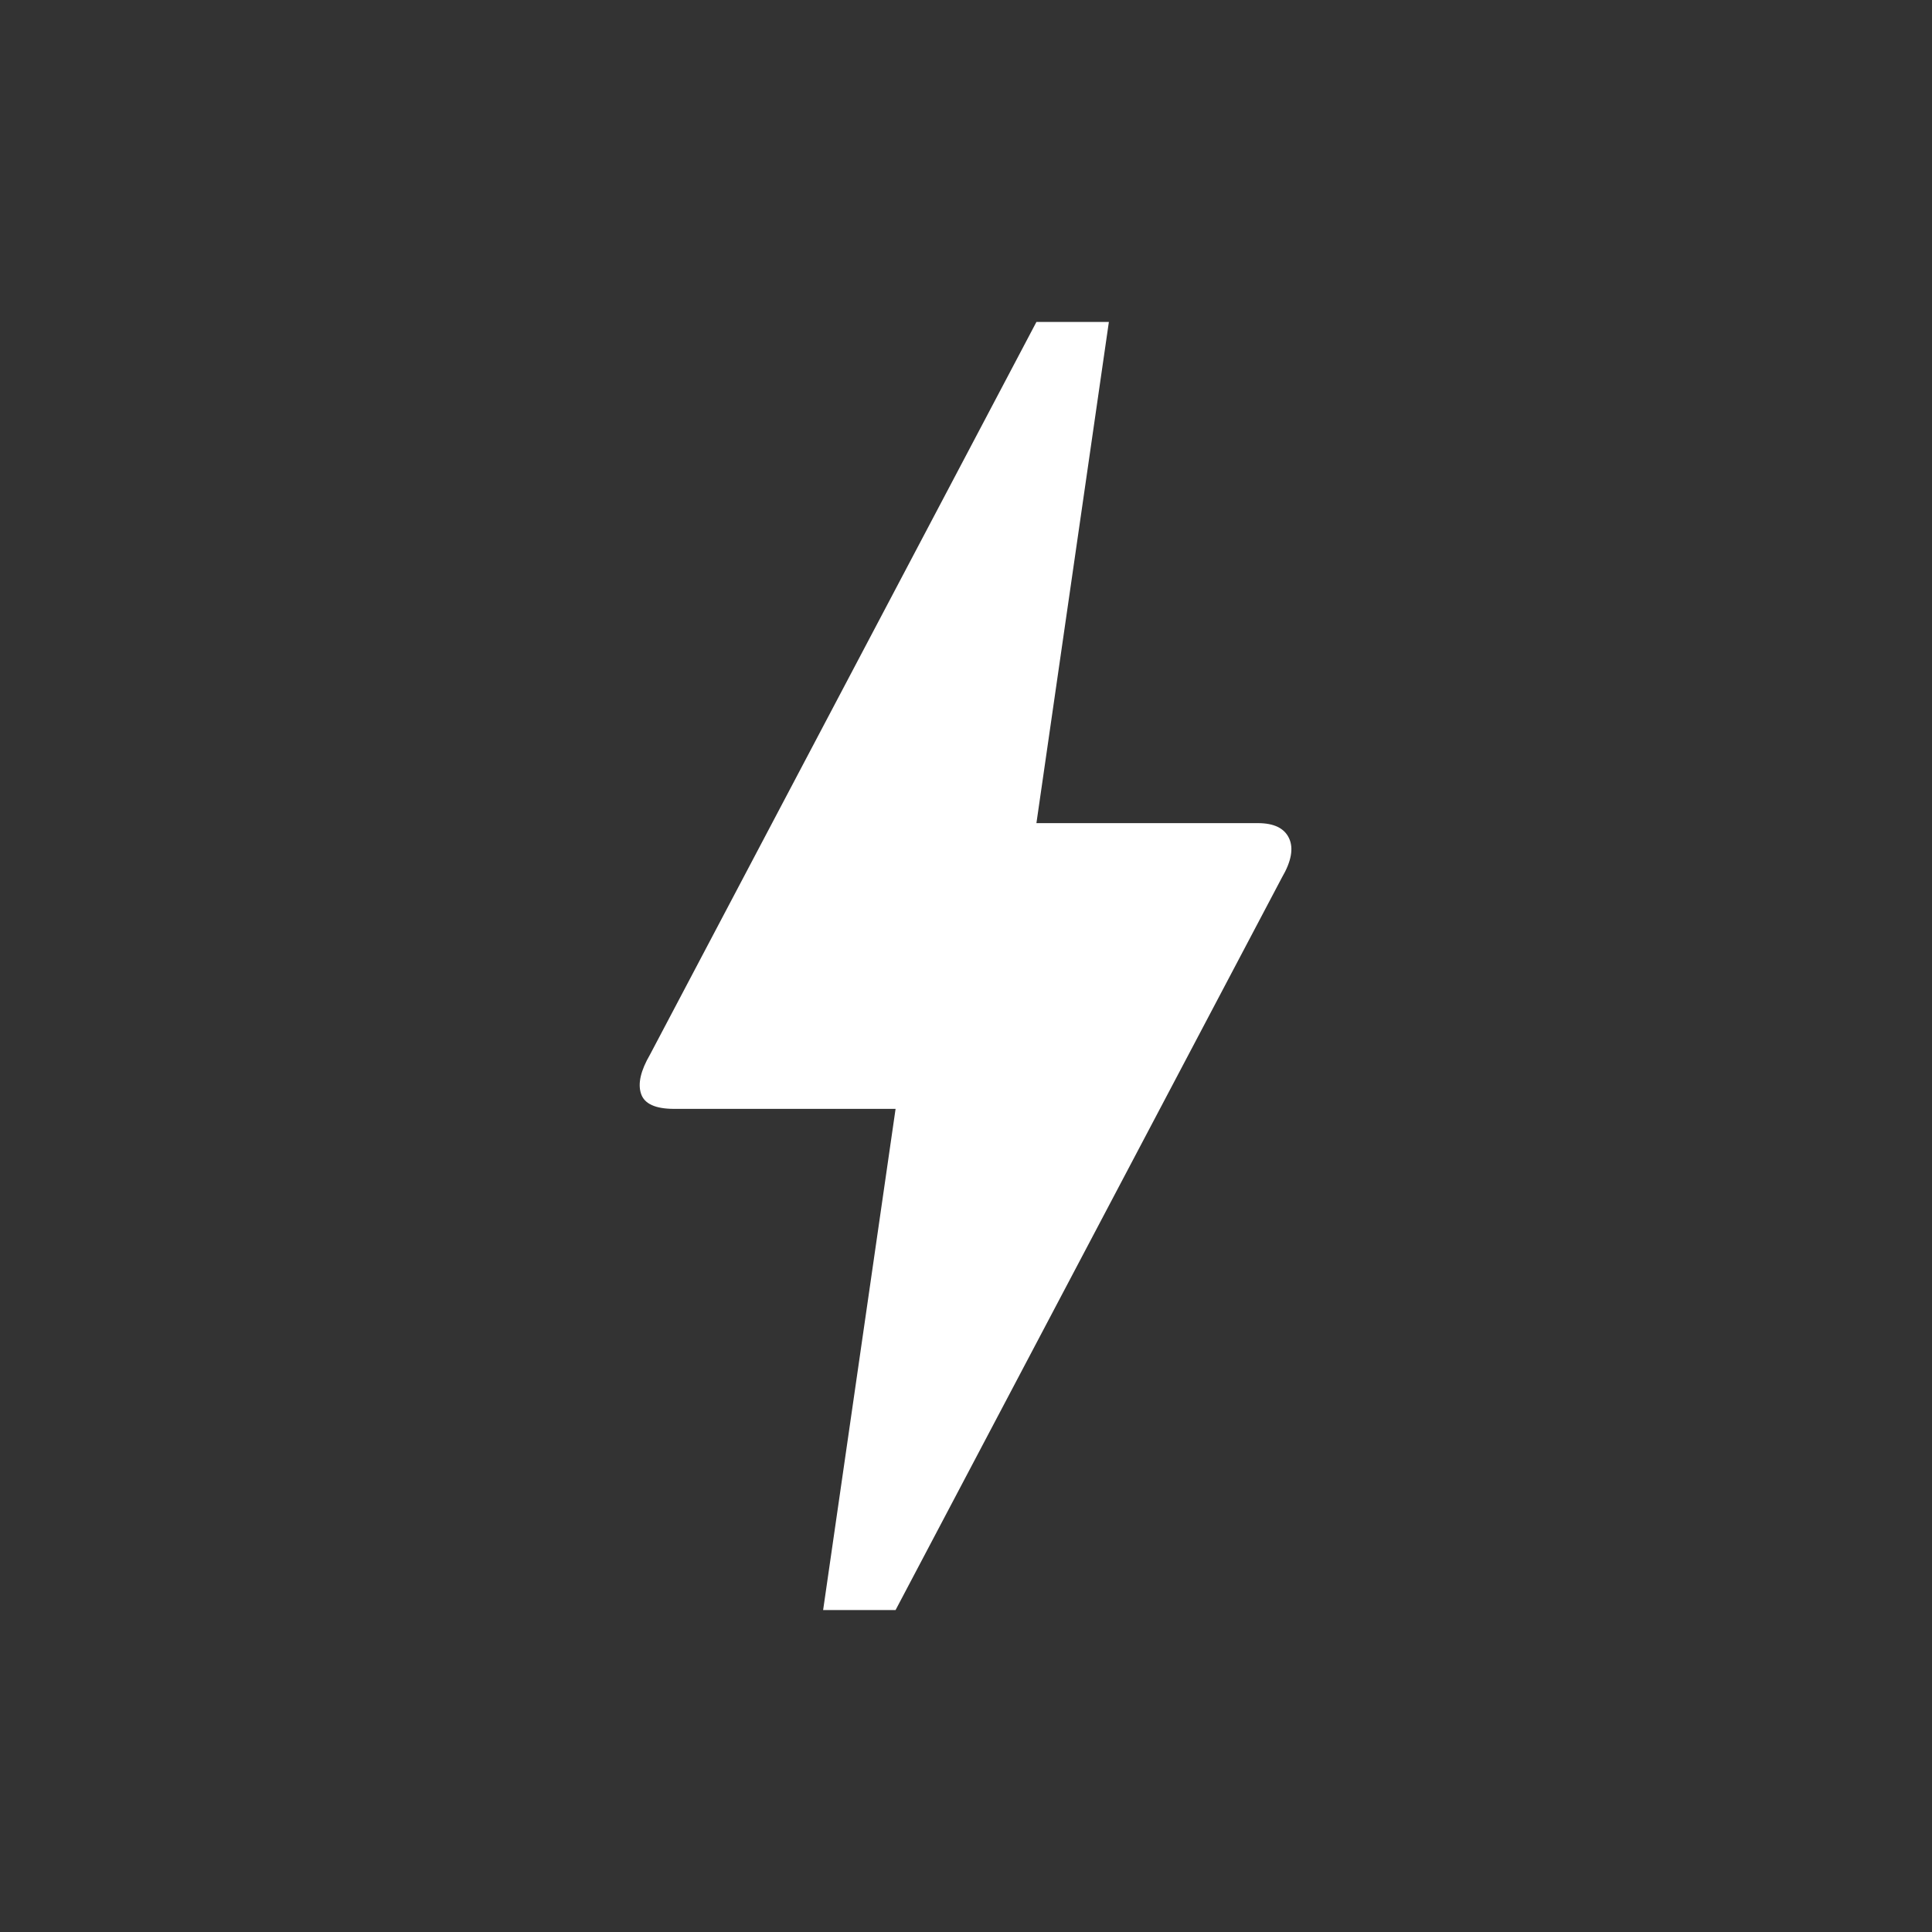 <svg width="20" height="20" viewBox="0 0 20 20" fill="none" xmlns="http://www.w3.org/2000/svg">
<rect x="0" y="0" width="20" height="20" fill="#333333" stroke="none"/>
<mask id="mask0_23_75" style="mask-type:alpha" maskUnits="userSpaceOnUse" x="0" y="0" width="20" height="20">
<rect width="20" height="20" fill="#D9D9D9"/>
</mask>
<g mask="url(#mask0_23_75)">
<path d="M8.521 16.667L9.271 11.479H6.979C6.785 11.479 6.67 11.427 6.636 11.322C6.601 11.219 6.632 11.083 6.729 10.917L10.729 3.333H11.479L10.729 8.521H13.021C13.188 8.521 13.295 8.573 13.344 8.677C13.393 8.781 13.368 8.917 13.271 9.083L9.271 16.667H8.521Z" fill="white"/>
</g>
</svg>
